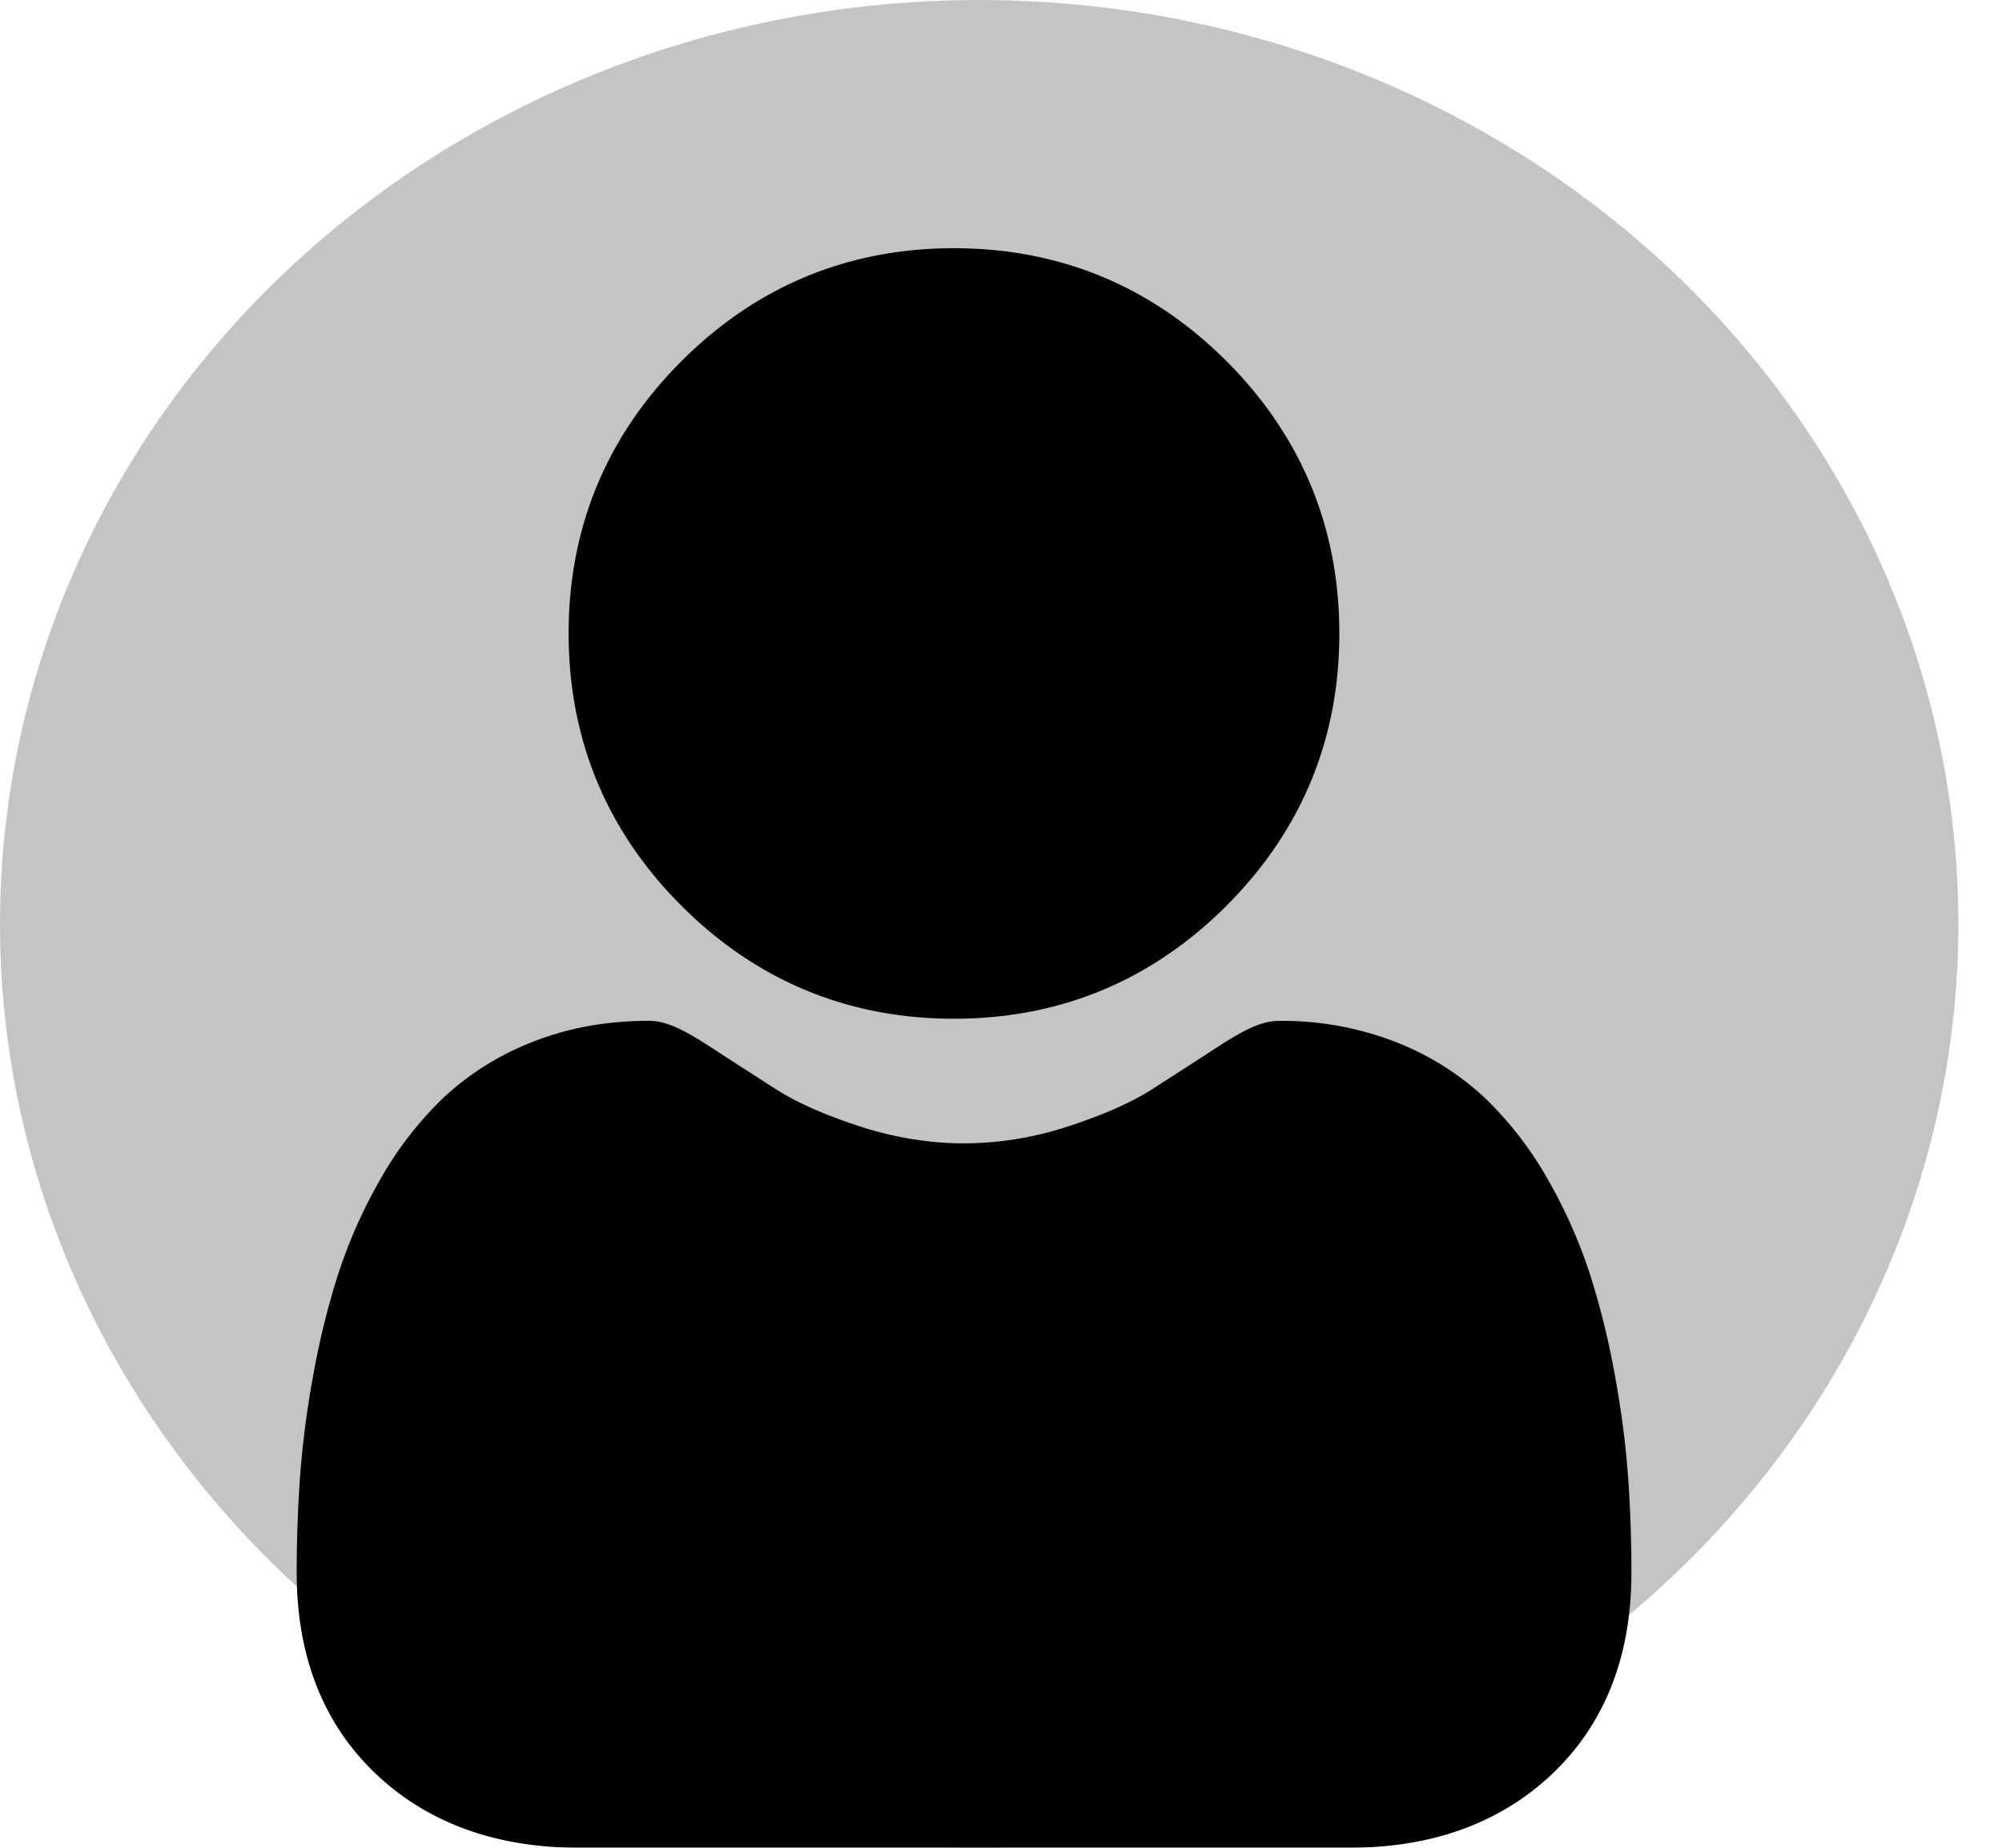 <svg width="39" height="36" fill="none" xmlns="http://www.w3.org/2000/svg"><ellipse cx="19.075" cy="18" rx="19.075" ry="18" fill="#C4C4C4"/><g clip-path="url(#clip0)"><mask id="a" style="mask-type:alpha" maskUnits="userSpaceOnUse" x="-3" y="-5" width="72" height="68"><ellipse cx="32.724" cy="29.336" rx="35.5" ry="33.5" fill="#C4C4C4"/></mask><g mask="url(#a)" fill="#000"><path d="M18.584 19.848c2.062 0 3.848-.74 5.307-2.2 1.46-1.459 2.2-3.244 2.2-5.306s-.74-3.848-2.2-5.308c-1.46-1.458-3.245-2.198-5.307-2.198-2.063 0-3.848.74-5.307 2.199-1.46 1.459-2.2 3.244-2.2 5.306 0 2.063.74 3.849 2.2 5.308 1.46 1.459 3.245 2.199 5.307 2.199zM31.718 28.8a18.519 18.519 0 00-.253-1.97 15.508 15.508 0 00-.484-1.98 9.778 9.778 0 00-.814-1.846 6.97 6.97 0 00-1.227-1.6 5.41 5.41 0 00-1.763-1.107 6.092 6.092 0 00-2.251-.407c-.318 0-.626.13-1.22.517-.366.238-.793.514-1.27.82-.409.26-.962.503-1.645.724a6.528 6.528 0 01-2.011.325c-.668 0-1.345-.11-2.012-.325-.682-.22-1.235-.464-1.643-.724-.473-.303-.9-.579-1.272-.82-.593-.387-.901-.518-1.22-.518-.81 0-1.567.137-2.25.408a5.408 5.408 0 00-1.763 1.108 6.97 6.97 0 00-1.227 1.599 9.799 9.799 0 00-.814 1.847 15.553 15.553 0 00-.484 1.98 18.47 18.47 0 00-.252 1.97 26.71 26.71 0 00-.063 1.84c0 1.626.517 2.943 1.537 3.915 1.007.958 2.34 1.444 3.96 1.444h15.006c1.621 0 2.953-.486 3.96-1.444 1.02-.971 1.538-2.288 1.538-3.916 0-.628-.022-1.247-.063-1.84z"/></g></g><defs><clipPath id="clip0"><path fill="#fff" transform="translate(3.224 4.836)" d="M0 0h31.164v31.164H0z"/></clipPath></defs></svg>